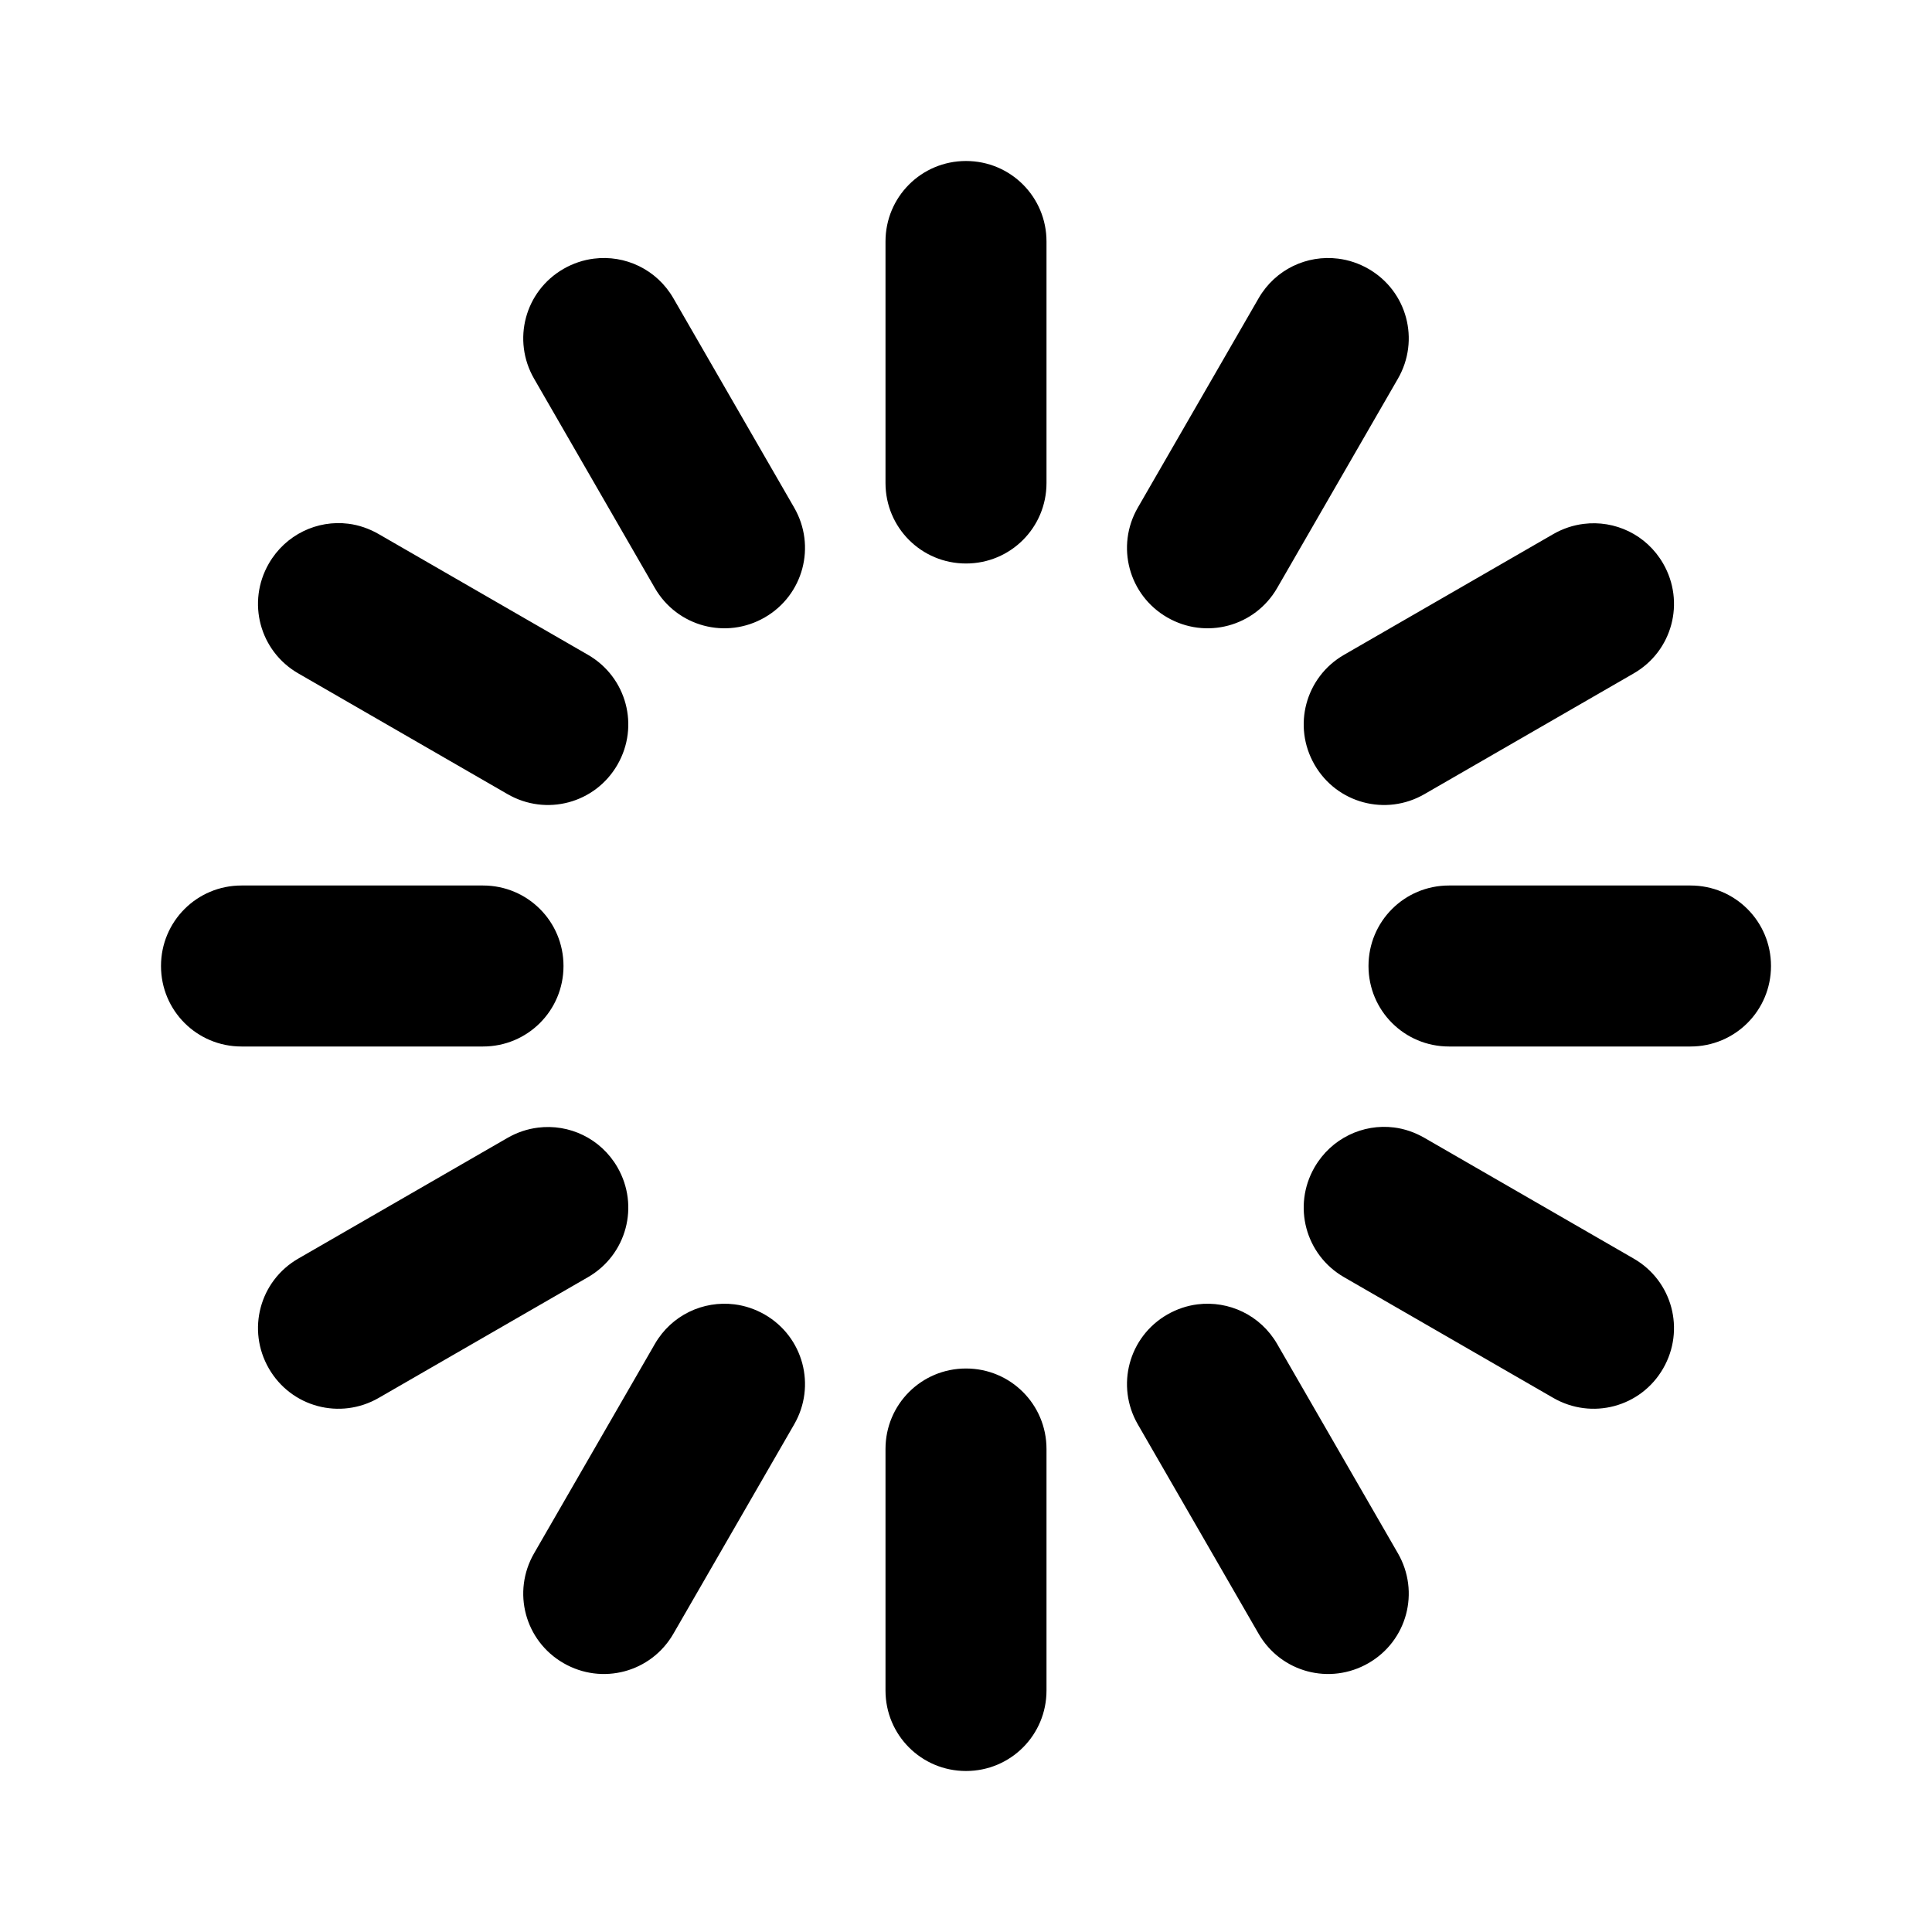 <?xml version="1.0" encoding="UTF-8" standalone="no"?>
<!-- Created with Inkscape (http://www.inkscape.org/) -->

<svg
   xmlns:dc="http://purl.org/dc/elements/1.1/"
   xmlns:cc="http://creativecommons.org/ns#"
   xmlns:rdf="http://www.w3.org/1999/02/22-rdf-syntax-ns#"
   xmlns:svg="http://www.w3.org/2000/svg"
   xmlns="http://www.w3.org/2000/svg"
   xmlns:sodipodi="http://sodipodi.sourceforge.net/DTD/sodipodi-0.dtd"
   xmlns:inkscape="http://www.inkscape.org/namespaces/inkscape"
   width="24"
   height="24"
   viewBox="0 0 24 24"
   id="svg2"
   version="1.1"
   inkscape:version="0.91 r13725"
   sodipodi:docname="spinner.svg">
  <defs
     id="defs4" />
  <sodipodi:namedview
     id="base"
     pagecolor="#ffffff"
     bordercolor="#666666"
     borderopacity="1.0"
     inkscape:pageopacity="0.0"
     inkscape:pageshadow="2"
     inkscape:zoom="22.627417"
     inkscape:cx="27.793486"
     inkscape:cy="9.2462512"
     inkscape:document-units="px"
     inkscape:current-layer="layer1"
     showgrid="true"
     units="px"
     showguides="true"
     inkscape:guide-bbox="true"
     inkscape:window-width="1920"
     inkscape:window-height="1007"
     inkscape:window-x="0"
     inkscape:window-y="0"
     inkscape:window-maximized="1"
     inkscape:object-nodes="true"
     inkscape:snap-intersection-paths="true"
     inkscape:object-paths="true"
     inkscape:snap-bbox="true"
     inkscape:bbox-nodes="true"
     inkscape:bbox-paths="true">
    <inkscape:grid
       type="xygrid"
       id="grid4136"
       empspacing="4"
       dotted="true" />
    <sodipodi:guide
       position="2,12"
       orientation="1,0"
       id="guide4138" />
    <sodipodi:guide
       position="22,12"
       orientation="1,0"
       id="guide4140" />
    <sodipodi:guide
       position="21,22"
       orientation="0,1"
       id="guide4142" />
    <sodipodi:guide
       position="21,2"
       orientation="0,1"
       id="guide4144" />
    <sodipodi:guide
       position="13,13"
       orientation="-0.707,0.707"
       id="guide4146"
       inkscape:label=""
       inkscape:color="rgb(197,197,222)" />
    <sodipodi:guide
       position="10,14"
       orientation="0.707,0.707"
       id="guide4148"
       inkscape:label=""
       inkscape:color="rgb(197,197,222)" />
    <sodipodi:guide
       position="12,12"
       orientation="1,0"
       id="guide4150"
       inkscape:label=""
       inkscape:color="rgb(197,197,222)" />
    <sodipodi:guide
       position="12,12"
       orientation="0,1"
       id="guide4152"
       inkscape:label=""
       inkscape:color="rgb(197,197,222)" />
    <sodipodi:guide
       position="4,11"
       orientation="1,0"
       id="guide4247"
       inkscape:label=""
       inkscape:color="rgb(163,192,115)" />
    <sodipodi:guide
       position="20,11"
       orientation="1,0"
       id="guide4249"
       inkscape:label=""
       inkscape:color="rgb(163,192,115)" />
    <sodipodi:guide
       position="10,20"
       orientation="1.2246468e-16,-1"
       id="guide4251"
       inkscape:label=""
       inkscape:color="rgb(163,192,115)" />
    <sodipodi:guide
       position="8,4"
       orientation="0,1"
       id="guide4253"
       inkscape:label=""
       inkscape:color="rgb(163,192,115)" />
    <sodipodi:guide
       position="8,13"
       orientation="1,0"
       id="guide4255"
       inkscape:label=""
       inkscape:color="rgb(197,197,222)" />
    <sodipodi:guide
       position="16,14"
       orientation="1,0"
       id="guide4257"
       inkscape:label=""
       inkscape:color="rgb(197,197,222)" />
    <sodipodi:guide
       position="16,16"
       orientation="0,1"
       id="guide4259"
       inkscape:label=""
       inkscape:color="rgb(197,197,222)" />
    <sodipodi:guide
       position="18,8"
       orientation="0,1"
       id="guide4261"
       inkscape:label=""
       inkscape:color="rgb(197,197,222)" />
  </sodipodi:namedview>
  <g
     inkscape:label="Layer 1"
     inkscape:groupmode="layer"
     id="layer1"
     transform="translate(0,-1028.362)">
    <path
       style="opacity:1;fill:#000000;fill-opacity:1;stroke:none;stroke-width:4;stroke-linecap:round;stroke-miterlimit:4;stroke-dasharray:none;stroke-dashoffset:0;stroke-opacity:1"
       d="M 12 2 C 11.446 2 11 2.446 11 3 L 11 6 C 11 6.554 11.446 7 12 7 C 12.554 7 13 6.554 13 6 L 13 3 C 13 2.446 12.554 2 12 2 z M 7.377 3.213 C 7.248 3.229 7.12 3.271 7 3.34 C 6.52 3.617 6.358 4.225 6.635 4.705 L 8.135 7.305 C 8.412 7.784 9.02 7.947 9.5 7.67 C 9.98 7.393 10.142 6.784 9.865 6.305 L 8.365 3.705 C 8.157 3.345 7.764 3.164 7.377 3.213 z M 16.623 3.213 C 16.236 3.164 15.843 3.345 15.635 3.705 L 14.135 6.305 C 13.858 6.784 14.02 7.393 14.5 7.67 C 14.98 7.947 15.588 7.784 15.865 7.305 L 17.365 4.705 C 17.642 4.225 17.48 3.617 17 3.34 C 16.88 3.271 16.752 3.229 16.623 3.213 z M 4.328 6.506 C 3.941 6.457 3.548 6.64 3.34 7 C 3.063 7.48 3.225 8.088 3.705 8.365 L 6.305 9.865 C 6.785 10.142 7.393 9.98 7.67 9.5 C 7.947 9.02 7.784 8.412 7.305 8.135 L 4.705 6.635 C 4.585 6.566 4.457 6.522 4.328 6.506 z M 19.672 6.508 C 19.543 6.524 19.415 6.566 19.295 6.635 L 16.695 8.135 C 16.216 8.412 16.053 9.02 16.33 9.5 C 16.607 9.98 17.216 10.142 17.695 9.865 L 20.295 8.365 C 20.775 8.088 20.937 7.48 20.66 7 C 20.452 6.64 20.059 6.459 19.672 6.508 z M 3 11 C 2.446 11 2 11.446 2 12 C 2 12.554 2.446 13 3 13 L 6 13 C 6.554 13 7 12.554 7 12 C 7 11.446 6.554 11 6 11 L 3 11 z M 18 11 C 17.446 11 17 11.446 17 12 C 17 12.554 17.446 13 18 13 L 21 13 C 21.554 13 22 12.554 22 12 C 22 11.446 21.554 11 21 11 L 18 11 z M 17.318 14.006 C 16.932 13.957 16.538 14.14 16.33 14.5 C 16.053 14.98 16.216 15.588 16.695 15.865 L 19.295 17.365 C 19.775 17.642 20.383 17.48 20.66 17 C 20.937 16.52 20.775 15.912 20.295 15.635 L 17.695 14.135 C 17.575 14.066 17.447 14.022 17.318 14.006 z M 6.682 14.008 C 6.553 14.024 6.425 14.066 6.305 14.135 L 3.705 15.635 C 3.225 15.912 3.063 16.52 3.34 17 C 3.617 17.48 4.225 17.642 4.705 17.365 L 7.305 15.865 C 7.784 15.588 7.947 14.98 7.67 14.5 C 7.462 14.14 7.068 13.959 6.682 14.008 z M 9.123 16.203 C 8.736 16.155 8.343 16.335 8.135 16.695 L 6.635 19.295 C 6.358 19.775 6.52 20.383 7 20.66 C 7.48 20.937 8.088 20.775 8.365 20.295 L 9.865 17.695 C 10.142 17.216 9.98 16.607 9.5 16.33 C 9.38 16.261 9.252 16.219 9.123 16.203 z M 14.877 16.203 C 14.748 16.219 14.62 16.261 14.5 16.33 C 14.02 16.607 13.858 17.216 14.135 17.695 L 15.635 20.295 C 15.912 20.775 16.52 20.937 17 20.66 C 17.48 20.383 17.642 19.775 17.365 19.295 L 15.865 16.695 C 15.657 16.336 15.264 16.155 14.877 16.203 z M 12 17 C 11.446 17 11 17.446 11 18 L 11 21 C 11 21.554 11.446 22 12 22 C 12.554 22 13 21.554 13 21 L 13 18 C 13 17.446 12.554 17 12 17 z "
       transform="translate(0,1028.362)"
       id="rect4203" />
  </g>
</svg>

